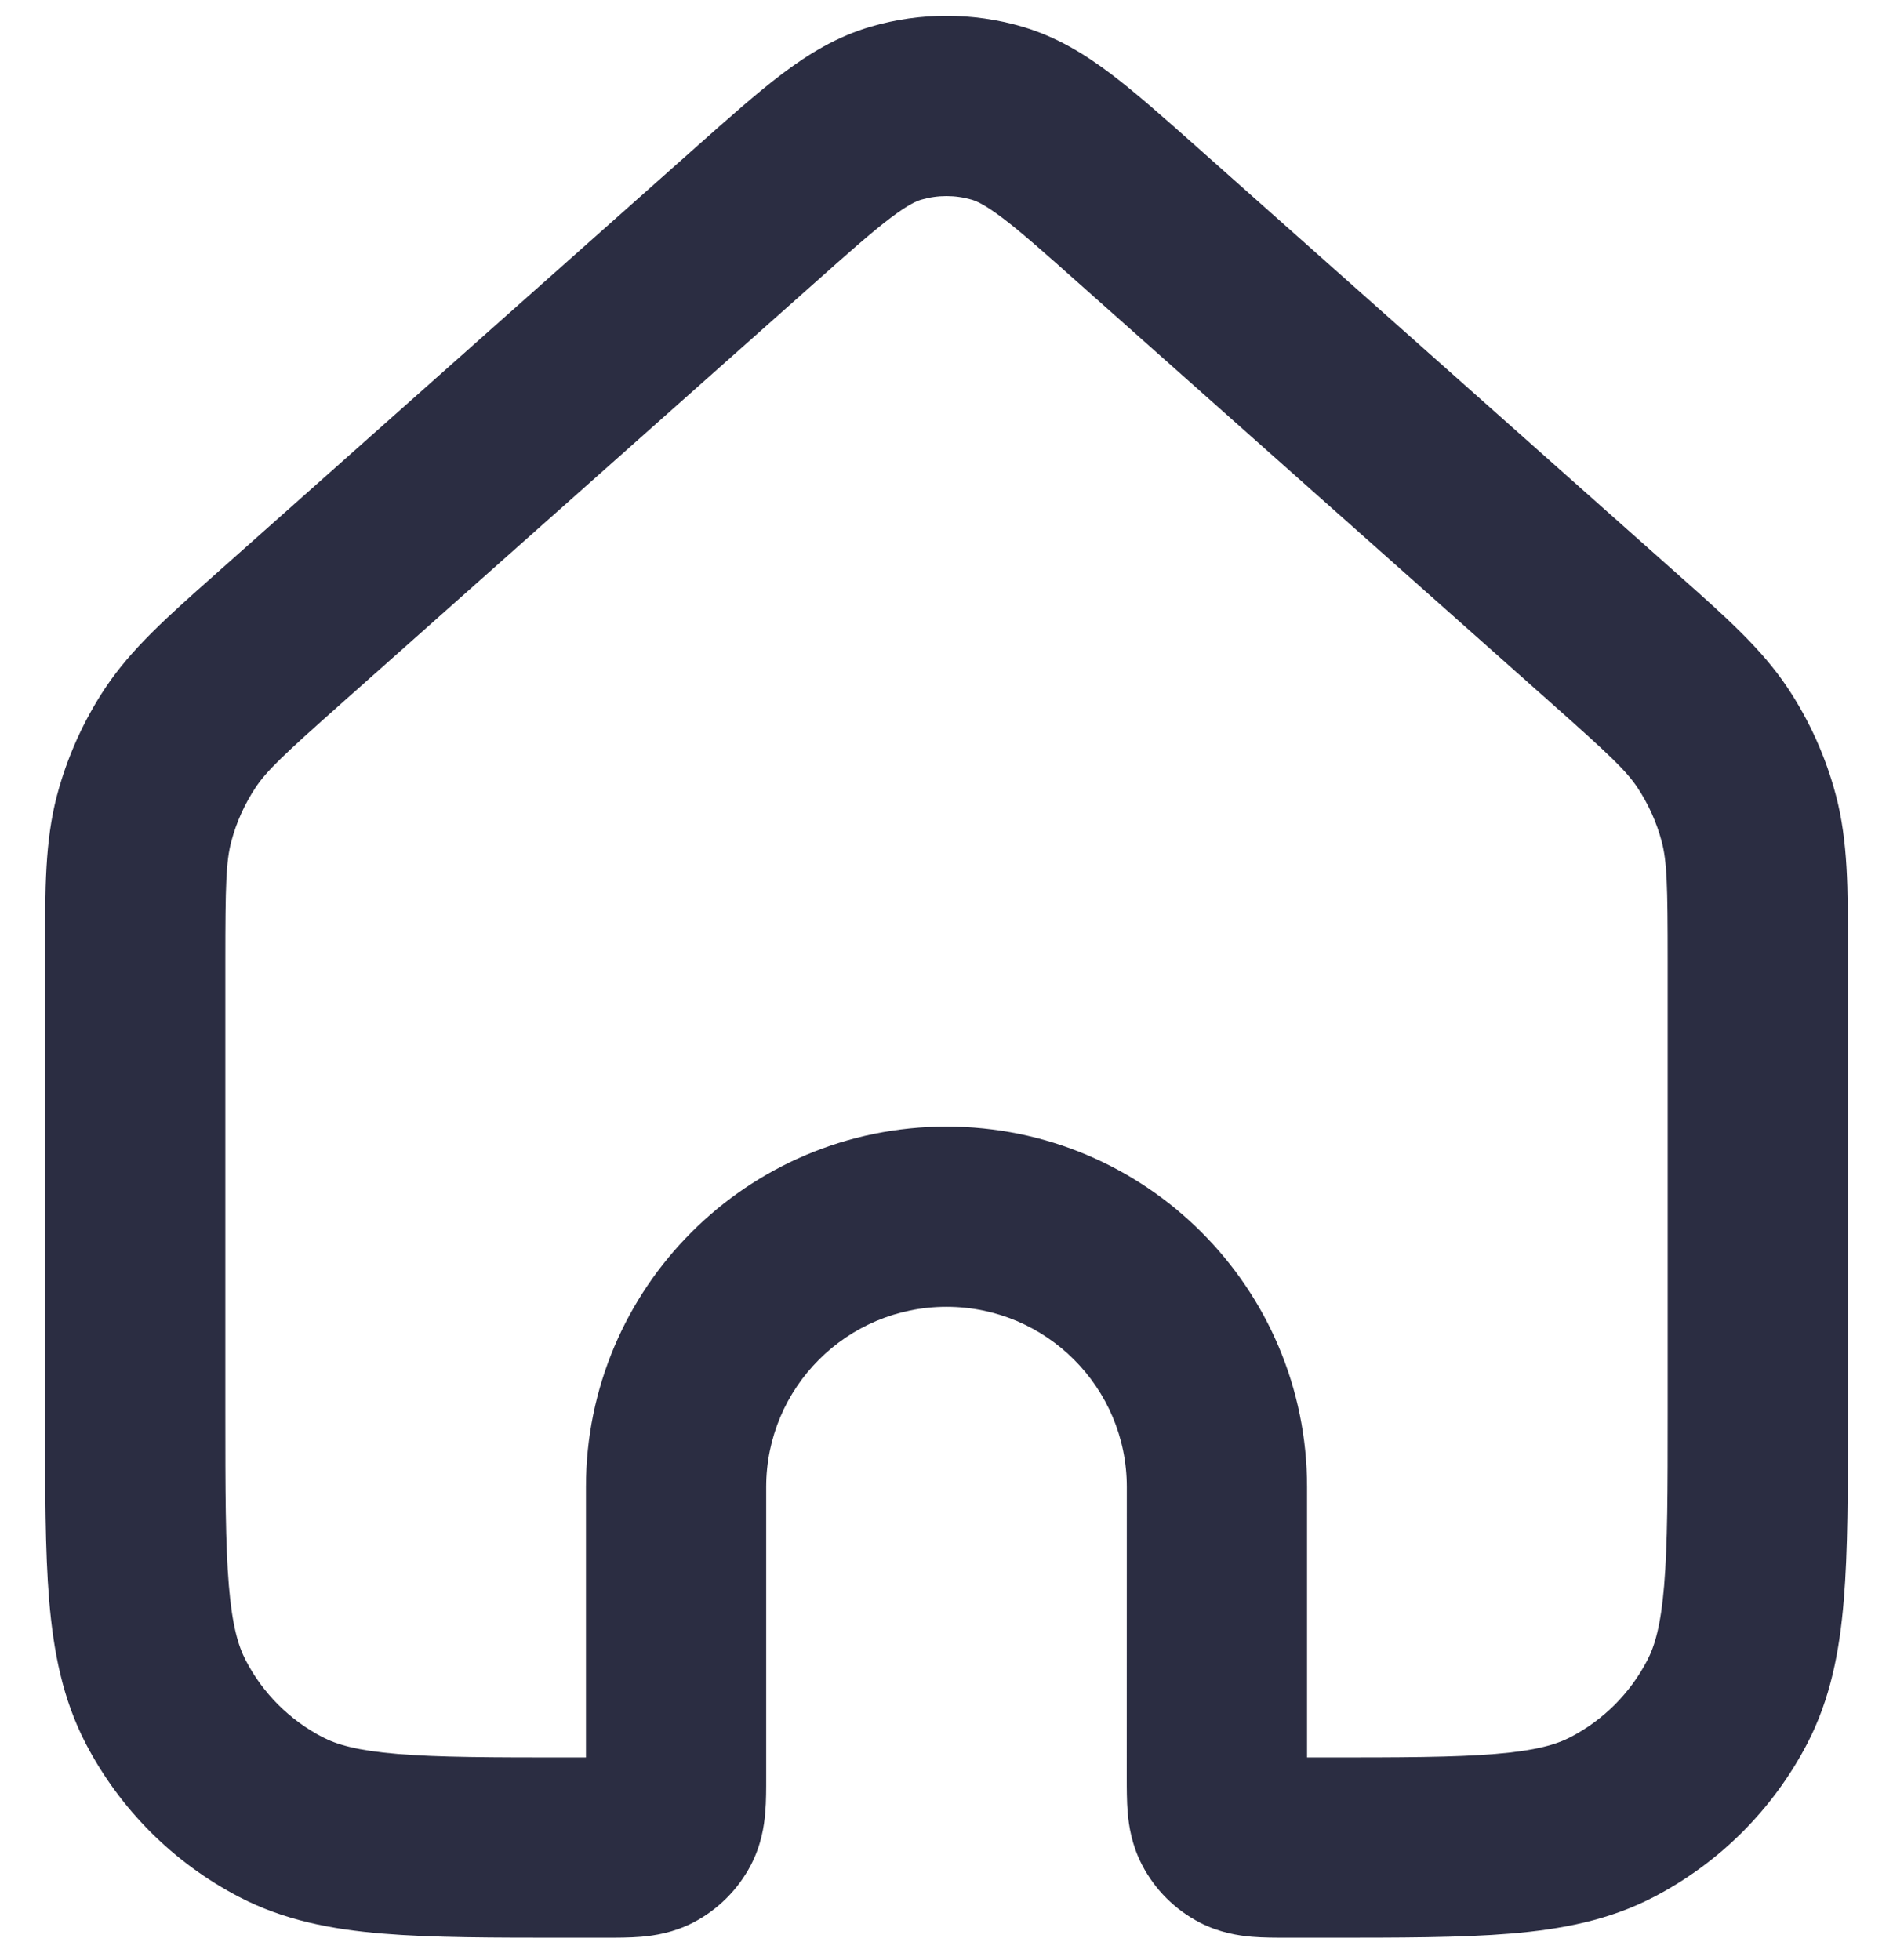 <svg width="28" height="29" viewBox="0 0 28 29" fill="none" xmlns="http://www.w3.org/2000/svg">
<path fill-rule="evenodd" clip-rule="evenodd" d="M14.373 2.954C14.129 2.883 13.871 2.883 13.627 2.954C13.557 2.975 13.434 3.026 13.172 3.224C12.896 3.433 12.559 3.731 12.034 4.199L5.047 10.409C4.191 11.17 3.948 11.399 3.779 11.653C3.617 11.898 3.496 12.167 3.421 12.45C3.344 12.745 3.333 13.079 3.333 14.225V20.893C3.333 22.055 3.334 22.844 3.385 23.454C3.434 24.048 3.524 24.351 3.634 24.562C3.886 25.05 4.284 25.447 4.771 25.7C4.982 25.81 5.285 25.899 5.879 25.948C6.489 25.999 7.279 26 8.44 26H8.667V22C8.667 19.055 11.054 16.667 14 16.667C16.945 16.667 19.333 19.055 19.333 22V26H19.56C20.721 26 21.511 25.999 22.121 25.948C22.715 25.899 23.018 25.81 23.229 25.7C23.716 25.447 24.113 25.05 24.366 24.562C24.476 24.351 24.566 24.048 24.615 23.454C24.666 22.844 24.667 22.055 24.667 20.893V14.225C24.667 13.079 24.656 12.745 24.579 12.45C24.504 12.167 24.383 11.898 24.221 11.653C24.052 11.399 23.809 11.17 22.953 10.409L15.966 4.199C15.441 3.731 15.104 3.433 14.828 3.224C14.566 3.026 14.443 2.975 14.373 2.954ZM12.882 0.394C13.612 0.181 14.388 0.181 15.118 0.394C15.625 0.542 16.046 0.801 16.438 1.098C16.807 1.378 17.223 1.748 17.702 2.173L24.724 8.415C24.762 8.449 24.799 8.482 24.836 8.515C25.532 9.133 26.057 9.599 26.442 10.177C26.766 10.665 27.008 11.204 27.157 11.772C27.334 12.443 27.334 13.145 27.333 14.075C27.333 14.125 27.333 14.175 27.333 14.225V20.949C27.333 22.041 27.333 22.942 27.272 23.675C27.209 24.436 27.073 25.136 26.733 25.792C26.227 26.766 25.433 27.56 24.459 28.066C23.803 28.407 23.103 28.543 22.341 28.606C21.608 28.667 20.707 28.667 19.616 28.667H19.073C19.063 28.667 19.052 28.667 19.042 28.667C18.88 28.667 18.688 28.667 18.518 28.653C18.321 28.636 18.039 28.594 17.745 28.442C17.379 28.252 17.081 27.954 16.892 27.589C16.739 27.294 16.697 27.012 16.68 26.816C16.666 26.646 16.666 26.453 16.666 26.291L16.667 22C16.667 20.527 15.473 19.333 14 19.333C12.527 19.333 11.333 20.527 11.333 22L11.333 26.291C11.333 26.453 11.334 26.646 11.319 26.816C11.303 27.012 11.261 27.294 11.108 27.589C10.918 27.954 10.62 28.252 10.255 28.442C9.961 28.594 9.679 28.636 9.482 28.653C9.312 28.667 9.119 28.667 8.958 28.667C8.947 28.667 8.937 28.667 8.927 28.667H8.384C7.293 28.667 6.392 28.667 5.659 28.606C4.897 28.543 4.197 28.407 3.541 28.066C2.567 27.56 1.773 26.766 1.267 25.792C0.927 25.136 0.791 24.436 0.727 23.675C0.667 22.942 0.667 22.041 0.667 20.949V14.225C0.667 14.175 0.667 14.125 0.667 14.075C0.666 13.145 0.666 12.443 0.842 11.772C0.992 11.204 1.234 10.665 1.558 10.177C1.943 9.599 2.468 9.133 3.164 8.515C3.2 8.482 3.238 8.449 3.276 8.415L10.298 2.173C10.777 1.748 11.193 1.378 11.562 1.098C11.954 0.801 12.375 0.542 12.882 0.394Z" fill="#2B2D42"/>
</svg>
